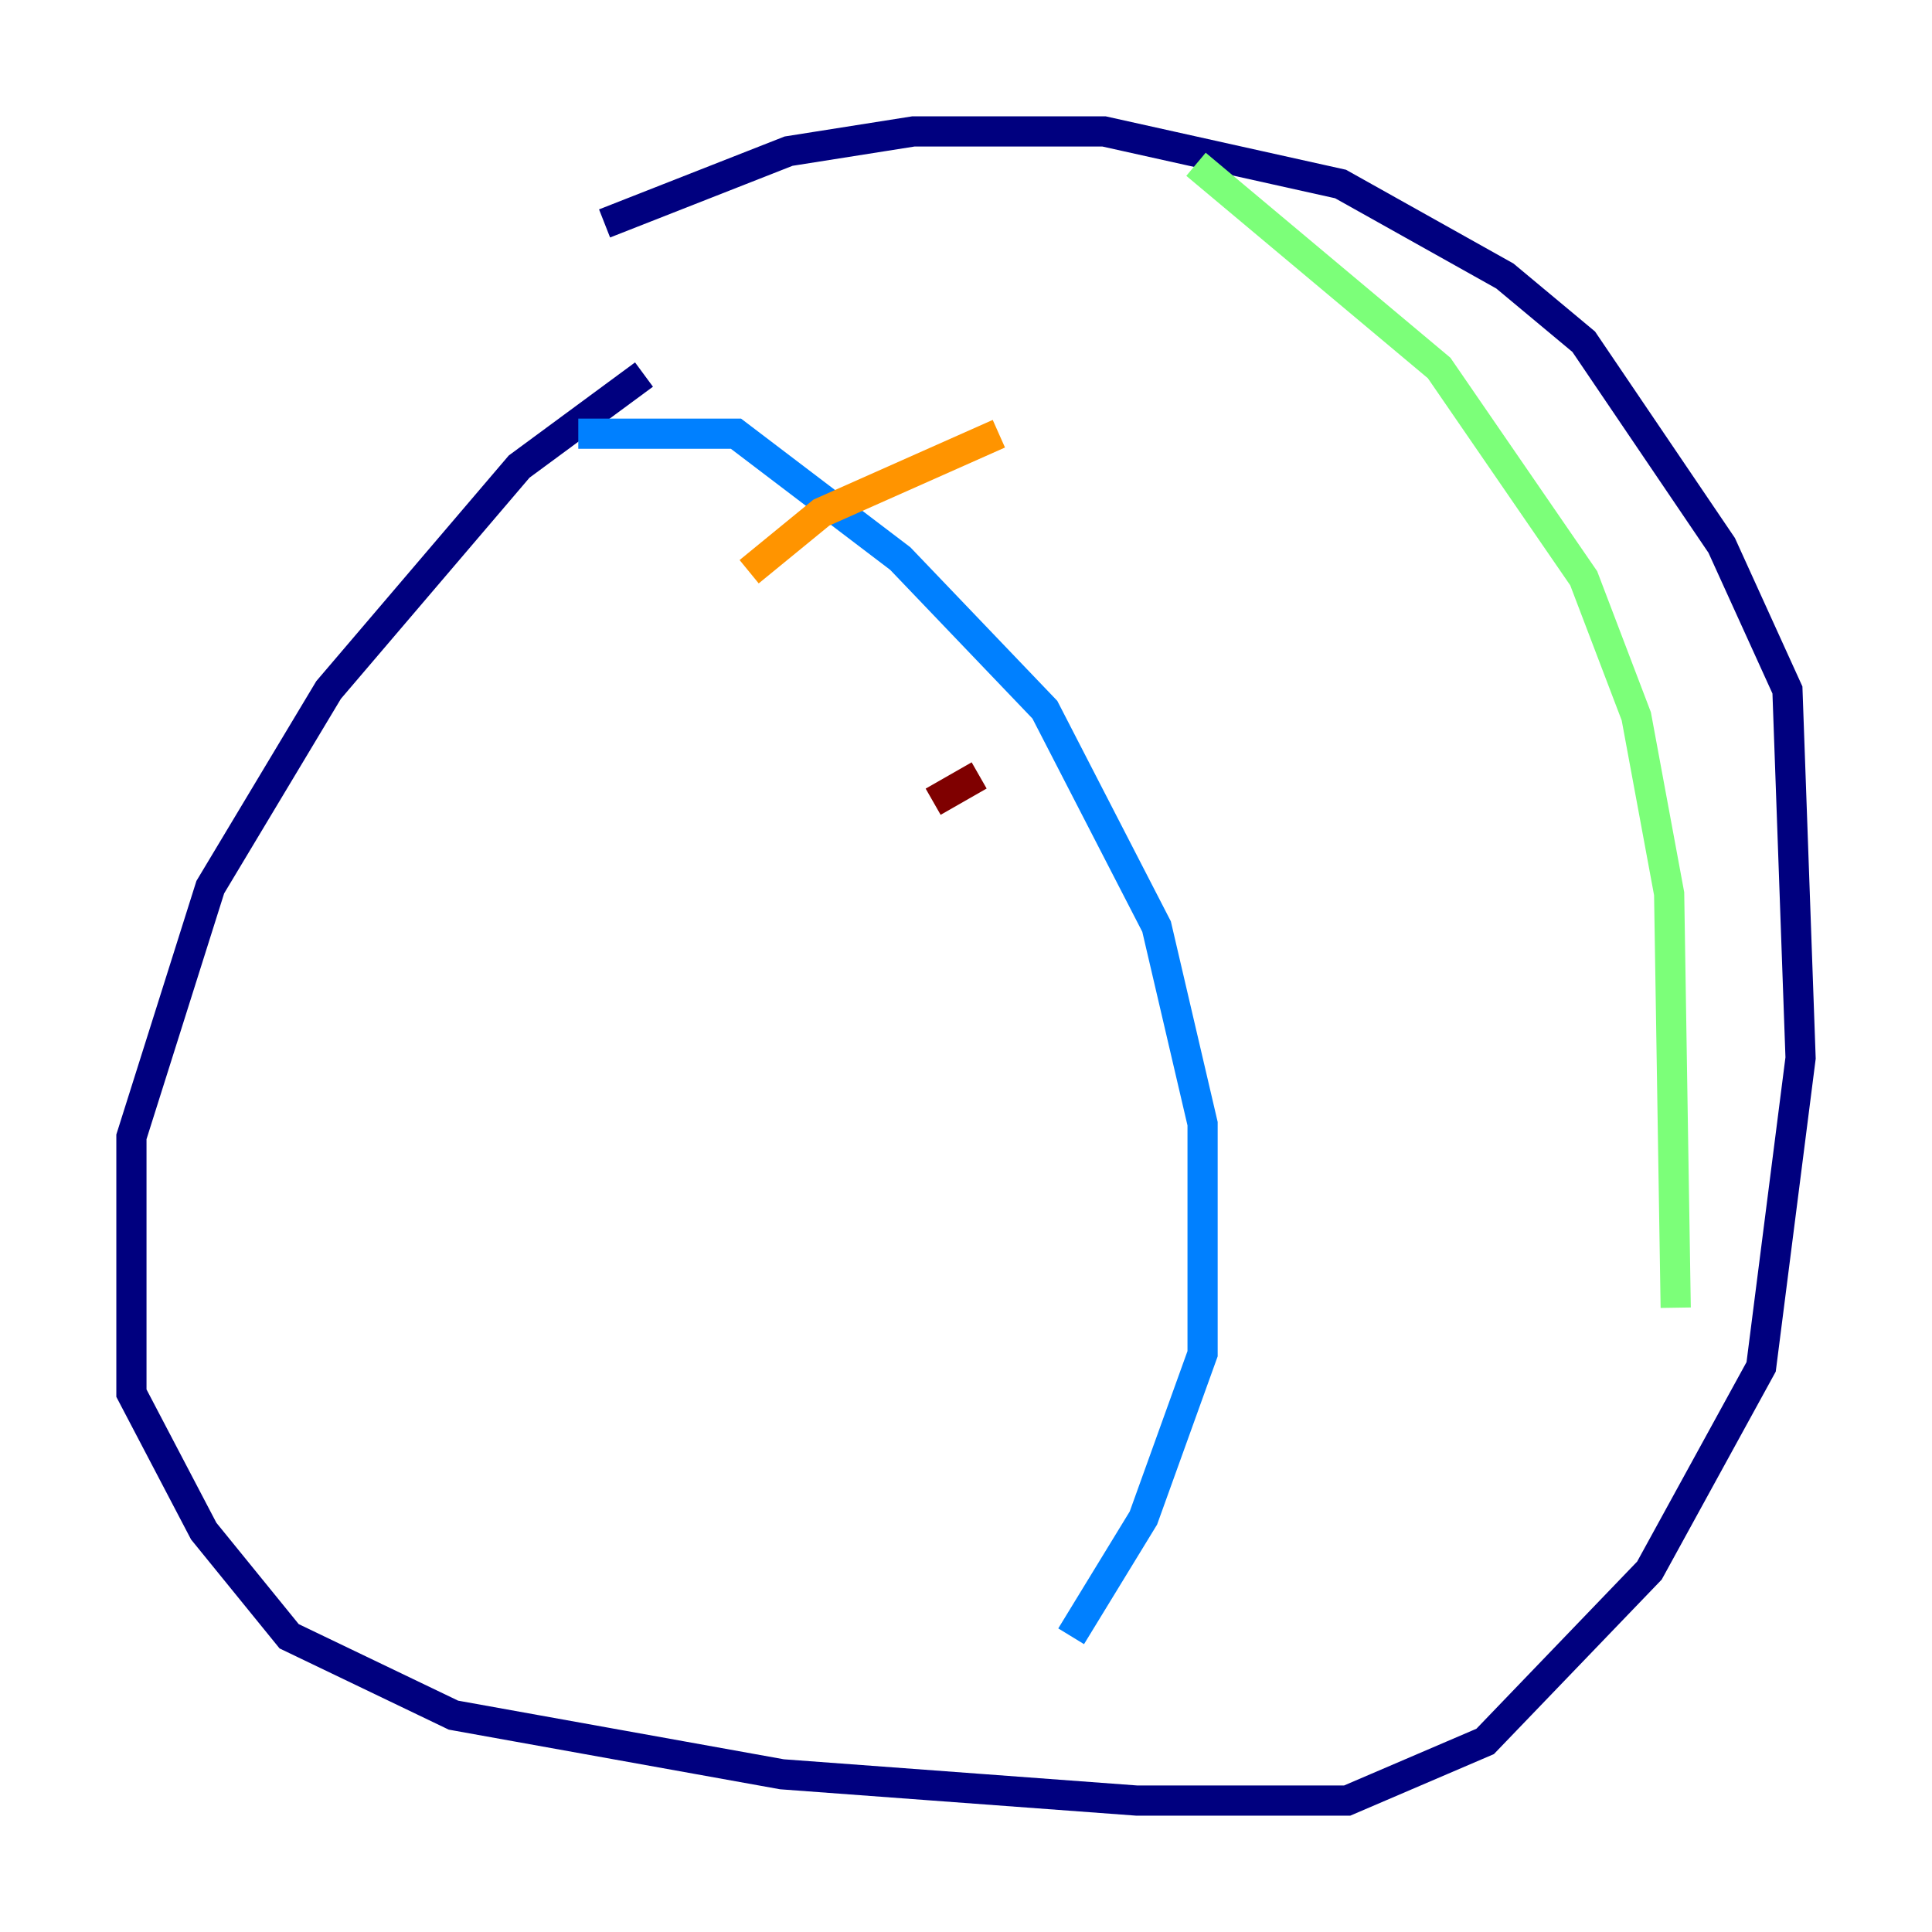 <?xml version="1.0" encoding="utf-8" ?>
<svg baseProfile="tiny" height="128" version="1.2" viewBox="0,0,128,128" width="128" xmlns="http://www.w3.org/2000/svg" xmlns:ev="http://www.w3.org/2001/xml-events" xmlns:xlink="http://www.w3.org/1999/xlink"><defs /><polyline fill="none" points="42.667,24.816 34.395,30.912 21.769,45.714 13.932,58.776 8.707,75.32 8.707,92.299 13.497,101.442 19.157,108.408 30.041,113.633 51.809,117.551 75.32,119.293 89.252,119.293 98.395,115.374 109.279,104.054 116.68,90.558 119.293,70.095 118.422,45.714 114.068,36.136 104.925,22.64 99.701,18.286 88.816,12.191 73.143,8.707 60.517,8.707 52.245,10.014 40.054,14.803" stroke="#00007f" stroke-width="2" /><polyline fill="none" points="38.313,28.735 48.762,28.735 59.646,37.007 69.225,47.02 76.626,61.388 79.674,74.449 79.674,89.687 75.755,100.571 70.966,108.408" stroke="#0080ff" stroke-width="2" /><polyline fill="none" points="79.238,10.884 95.347,24.381 104.925,38.313 108.408,47.456 110.585,59.211 111.02,86.639" stroke="#7cff79" stroke-width="2" /><polyline fill="none" points="49.633,37.878 54.422,33.959 66.177,28.735" stroke="#ff9400" stroke-width="2" /><polyline fill="none" points="61.823,53.116 64.871,51.374" stroke="#7f0000" stroke-width="2" /></svg>